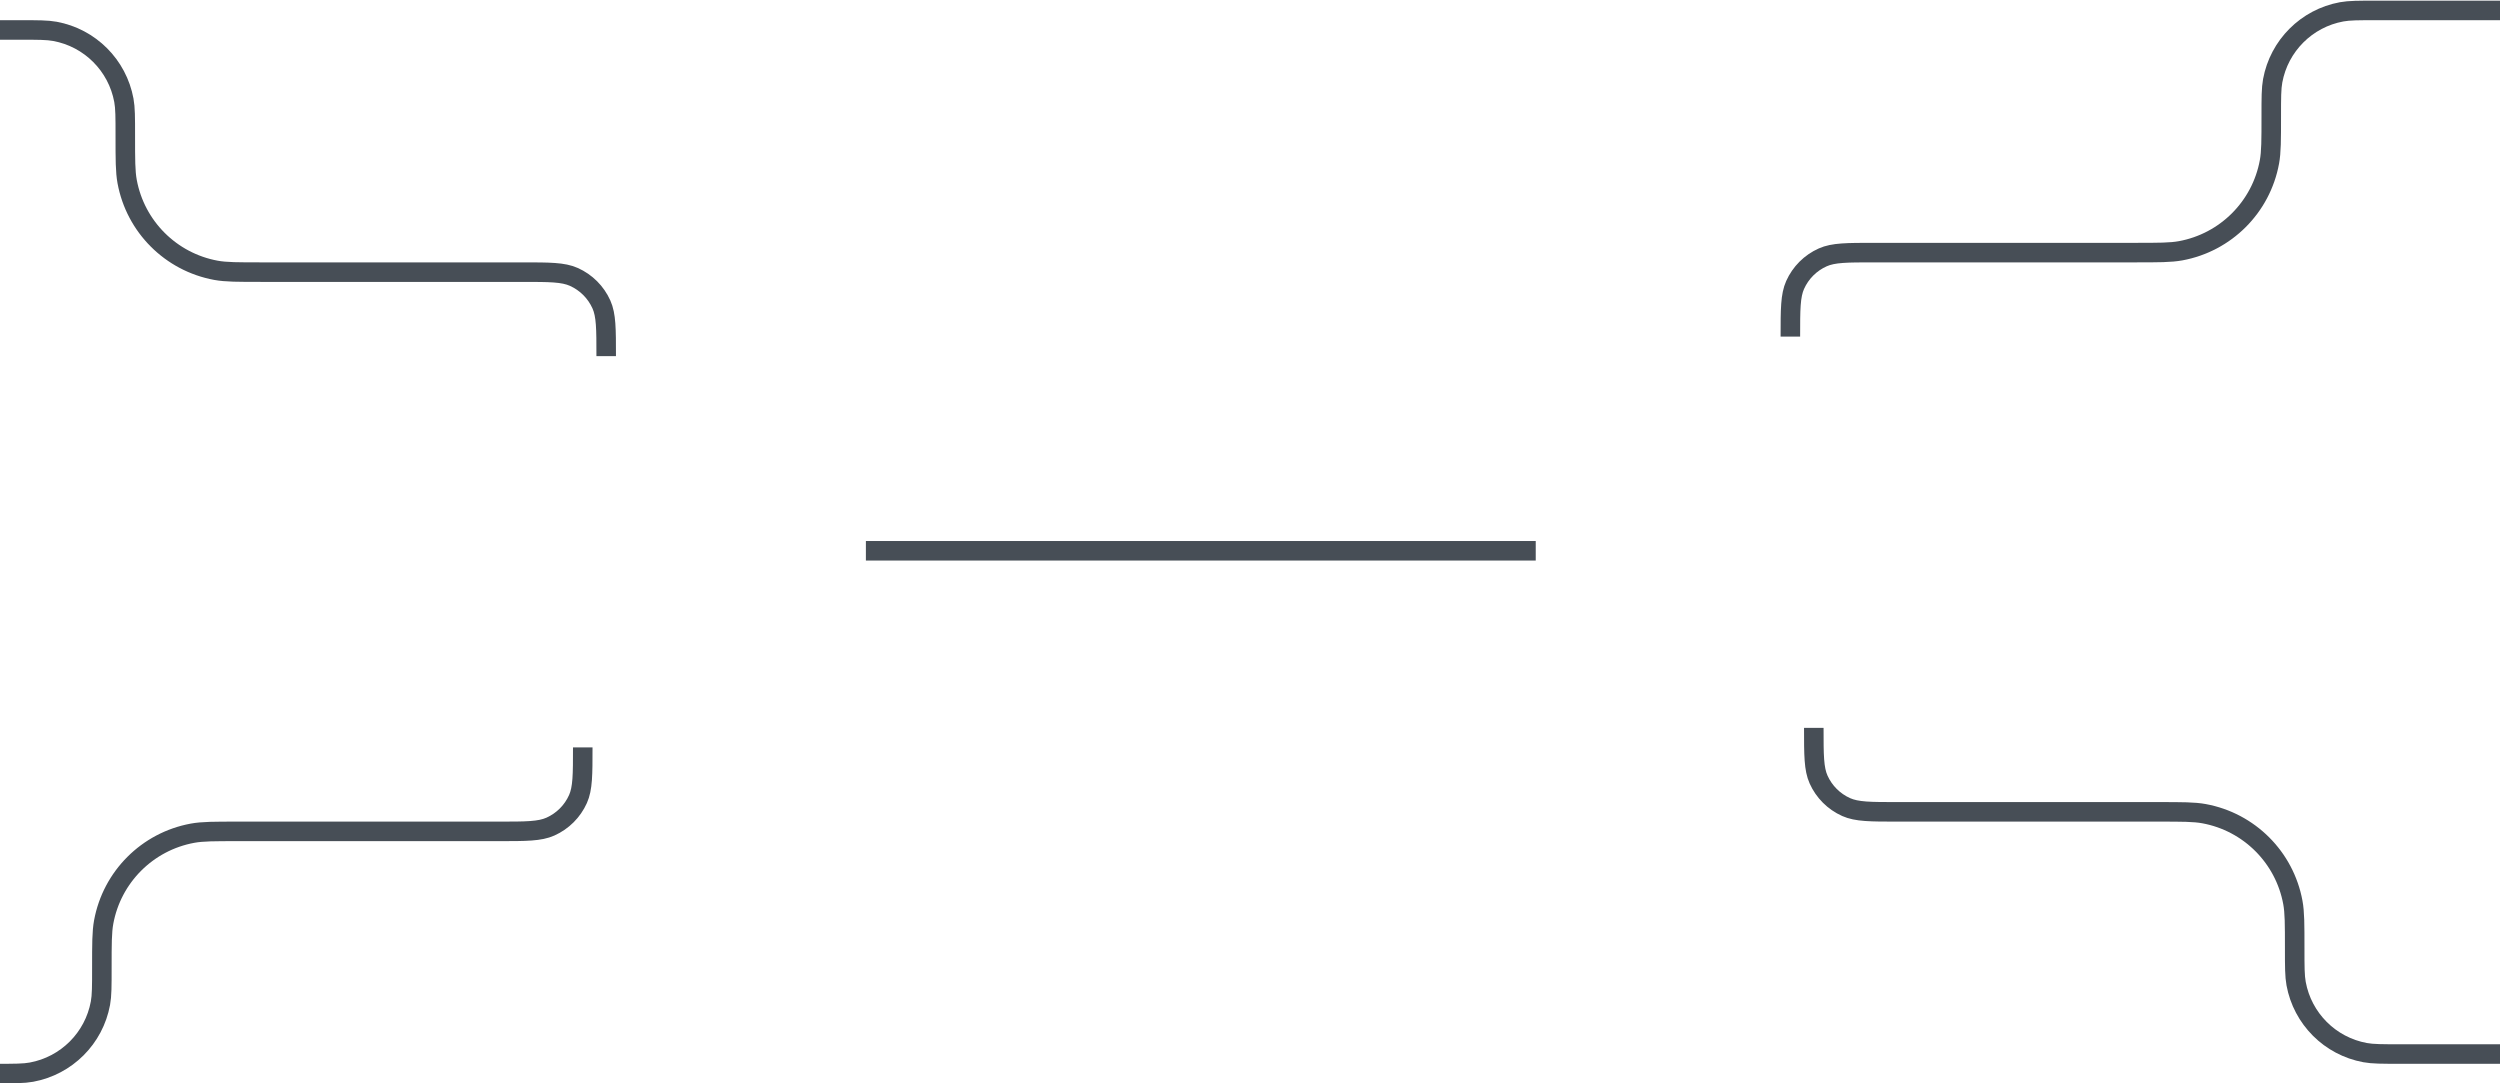 <svg width="1920" height="832" viewBox="0 0 1920 832" fill="none" xmlns="http://www.w3.org/2000/svg">
<path d="M665 423H1179.44" stroke="#474E56" stroke-width="15"/>
<path d="M447.557 574V574C447.557 594.979 447.557 605.468 443.894 613.655C439.677 623.079 432.136 630.62 422.712 634.837C414.526 638.5 404.036 638.5 383.057 638.5H182.933C164.626 638.5 155.472 638.5 147.842 639.905C113.158 646.289 86.02 673.428 79.635 708.111C78.231 715.742 78.231 724.895 78.231 743.202V743.202C78.231 757.417 78.231 764.524 77.14 770.449C72.182 797.38 51.11 818.452 24.179 823.409C18.255 824.5 11.147 824.5 -3.067 824.5H-129" stroke="#474E56" stroke-width="15"/>
<path d="M465.557 273.5V273.5C465.557 252.521 465.557 242.032 461.894 233.845C457.677 224.421 450.136 216.88 440.712 212.663C432.526 209 422.036 209 401.057 209H200.933C182.626 209 173.472 209 165.842 207.595C131.158 201.211 104.02 174.072 97.635 139.389C96.231 131.758 96.231 122.605 96.231 104.298V104.298C96.231 90.083 96.231 82.976 95.14 77.051C90.182 50.12 69.11 29.048 42.179 24.091C36.255 23 29.147 23 14.932 23H-111" stroke="#474E56" stroke-width="15"/>
<path d="M1393 559V559C1393 579.979 1393 590.468 1396.66 598.655C1400.88 608.079 1408.42 615.62 1417.85 619.837C1426.03 623.5 1436.52 623.5 1457.5 623.5H1657.62C1675.93 623.5 1685.08 623.5 1692.72 624.905C1727.4 631.289 1754.54 658.428 1760.92 693.111C1762.33 700.742 1762.33 709.895 1762.33 728.202V728.202C1762.33 742.417 1762.33 749.524 1763.42 755.449C1768.37 782.38 1789.45 803.452 1816.38 808.409C1822.3 809.5 1829.41 809.5 1843.62 809.5H1969.56" stroke="#474E56" stroke-width="15"/>
<path d="M1375 258.5V258.5C1375 237.521 1375 227.032 1378.66 218.845C1382.88 209.421 1390.42 201.88 1399.85 197.663C1408.03 194 1418.52 194 1439.5 194H1639.62C1657.93 194 1667.08 194 1674.72 192.595C1709.4 186.211 1736.54 159.072 1742.92 124.389C1744.33 116.758 1744.33 107.605 1744.33 89.298V89.298C1744.33 75.083 1744.33 67.976 1745.42 62.051C1750.37 35.12 1771.45 14.048 1798.38 9.091C1804.3 8 1811.41 8 1825.62 8H1951.56" stroke="#474E56" stroke-width="15"/>
</svg>
